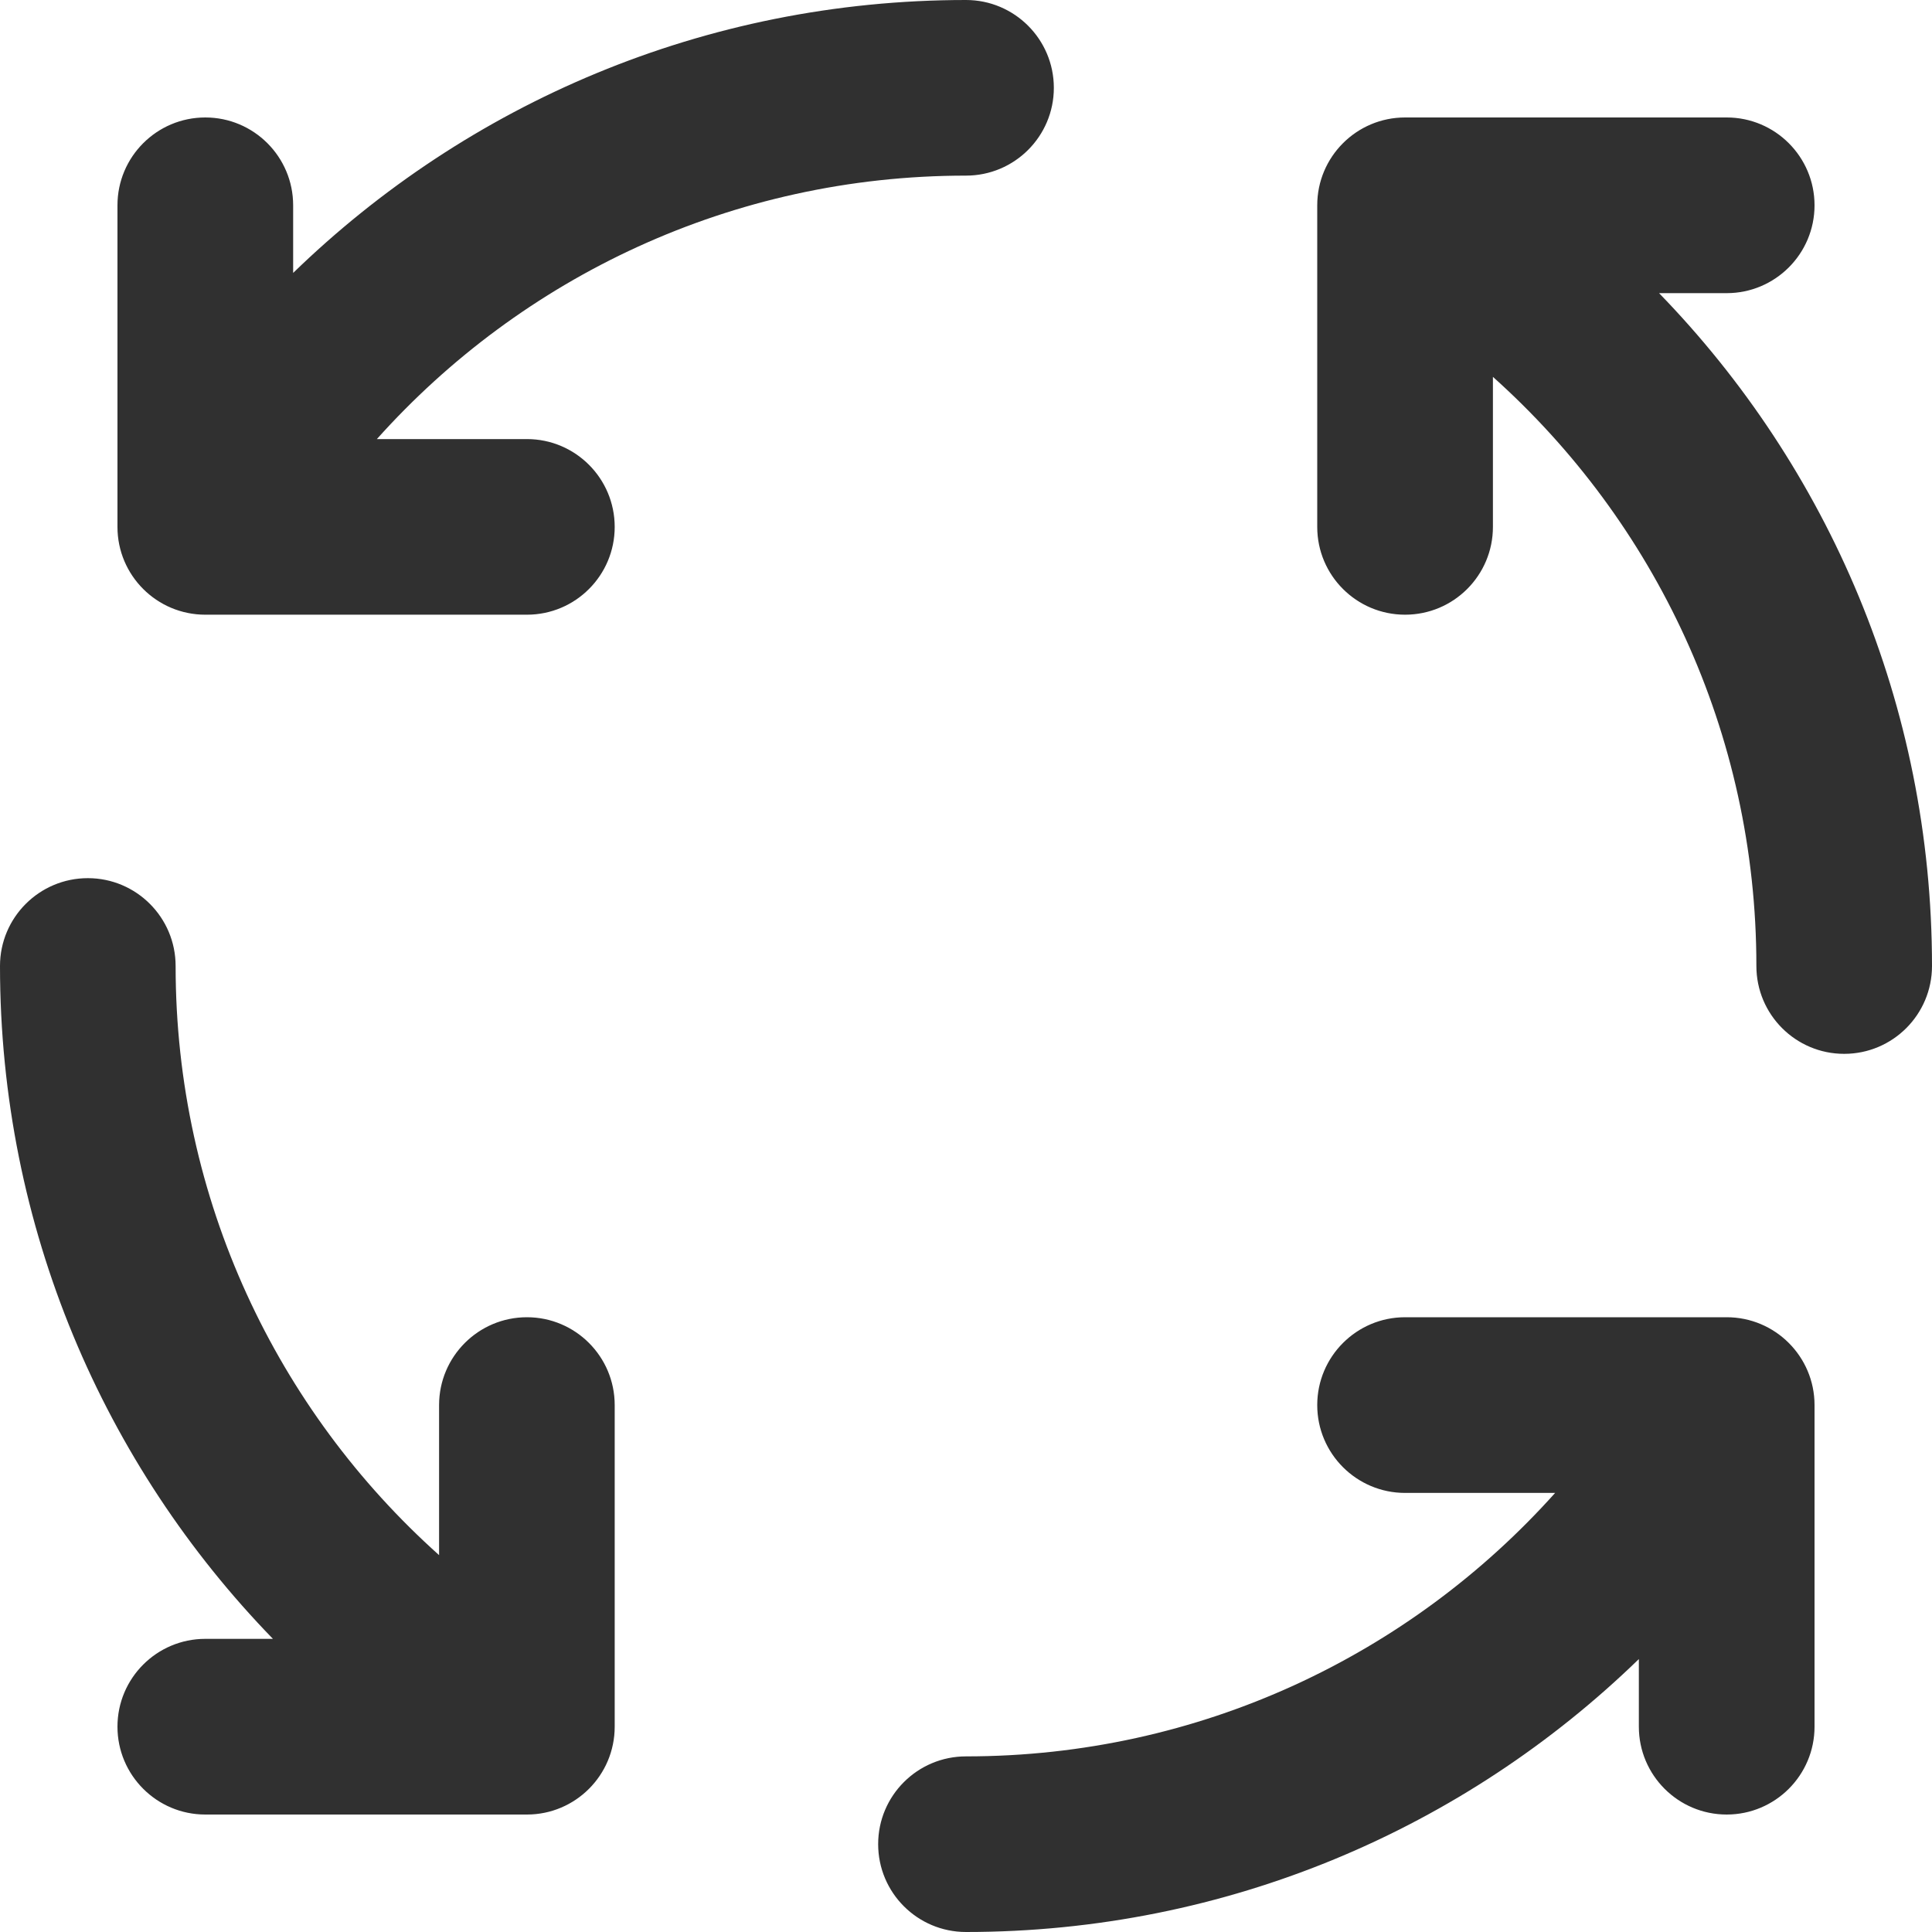 <svg width="30" height="30" viewBox="0 0 30 30" fill="none" xmlns="http://www.w3.org/2000/svg">
<path fill-rule="evenodd" clip-rule="evenodd" d="M15 2.727C11.366 2.727 8.1 4.306 5.852 6.818H8.182C8.935 6.818 9.545 7.429 9.545 8.182C9.545 8.935 8.935 9.545 8.182 9.545H3.188C2.435 9.545 1.824 8.935 1.824 8.182V3.188C1.824 2.435 2.435 1.824 3.188 1.824C3.941 1.824 4.552 2.435 4.552 3.188V4.238C7.252 1.616 10.937 0 15 0C15.753 0 16.364 0.611 16.364 1.364C16.364 2.117 15.753 2.727 15 2.727ZM20.454 3.188C20.454 2.435 21.065 1.824 21.818 1.824H26.812C27.565 1.824 28.176 2.435 28.176 3.188C28.176 3.941 27.565 4.552 26.812 4.552H25.762C28.384 7.252 30 10.937 30 15C30 15.753 29.39 16.364 28.636 16.364C27.883 16.364 27.273 15.753 27.273 15C27.273 11.366 25.694 8.1 23.182 5.852V8.182C23.182 8.935 22.571 9.545 21.818 9.545C21.065 9.545 20.454 8.935 20.454 8.182V3.188ZM1.364 13.636C2.117 13.636 2.727 14.247 2.727 15C2.727 18.634 4.306 21.9 6.818 24.148V21.818C6.818 21.065 7.429 20.454 8.182 20.454C8.935 20.454 9.545 21.065 9.545 21.818V26.812C9.545 27.565 8.935 28.176 8.182 28.176H3.188C2.435 28.176 1.824 27.565 1.824 26.812C1.824 26.059 2.435 25.448 3.188 25.448H4.238C1.616 22.748 0 19.063 0 15C0 14.247 0.611 13.636 1.364 13.636ZM20.454 21.818C20.454 21.065 21.065 20.454 21.818 20.454H26.812C27.565 20.454 28.176 21.065 28.176 21.818V26.812C28.176 27.565 27.565 28.176 26.812 28.176C26.059 28.176 25.448 27.565 25.448 26.812V25.762C22.748 28.384 19.063 30 15 30C14.247 30 13.636 29.39 13.636 28.636C13.636 27.883 14.247 27.273 15 27.273C18.634 27.273 21.9 25.694 24.148 23.182H21.818C21.065 23.182 20.454 22.571 20.454 21.818Z" fill="#303030"/>
</svg>
